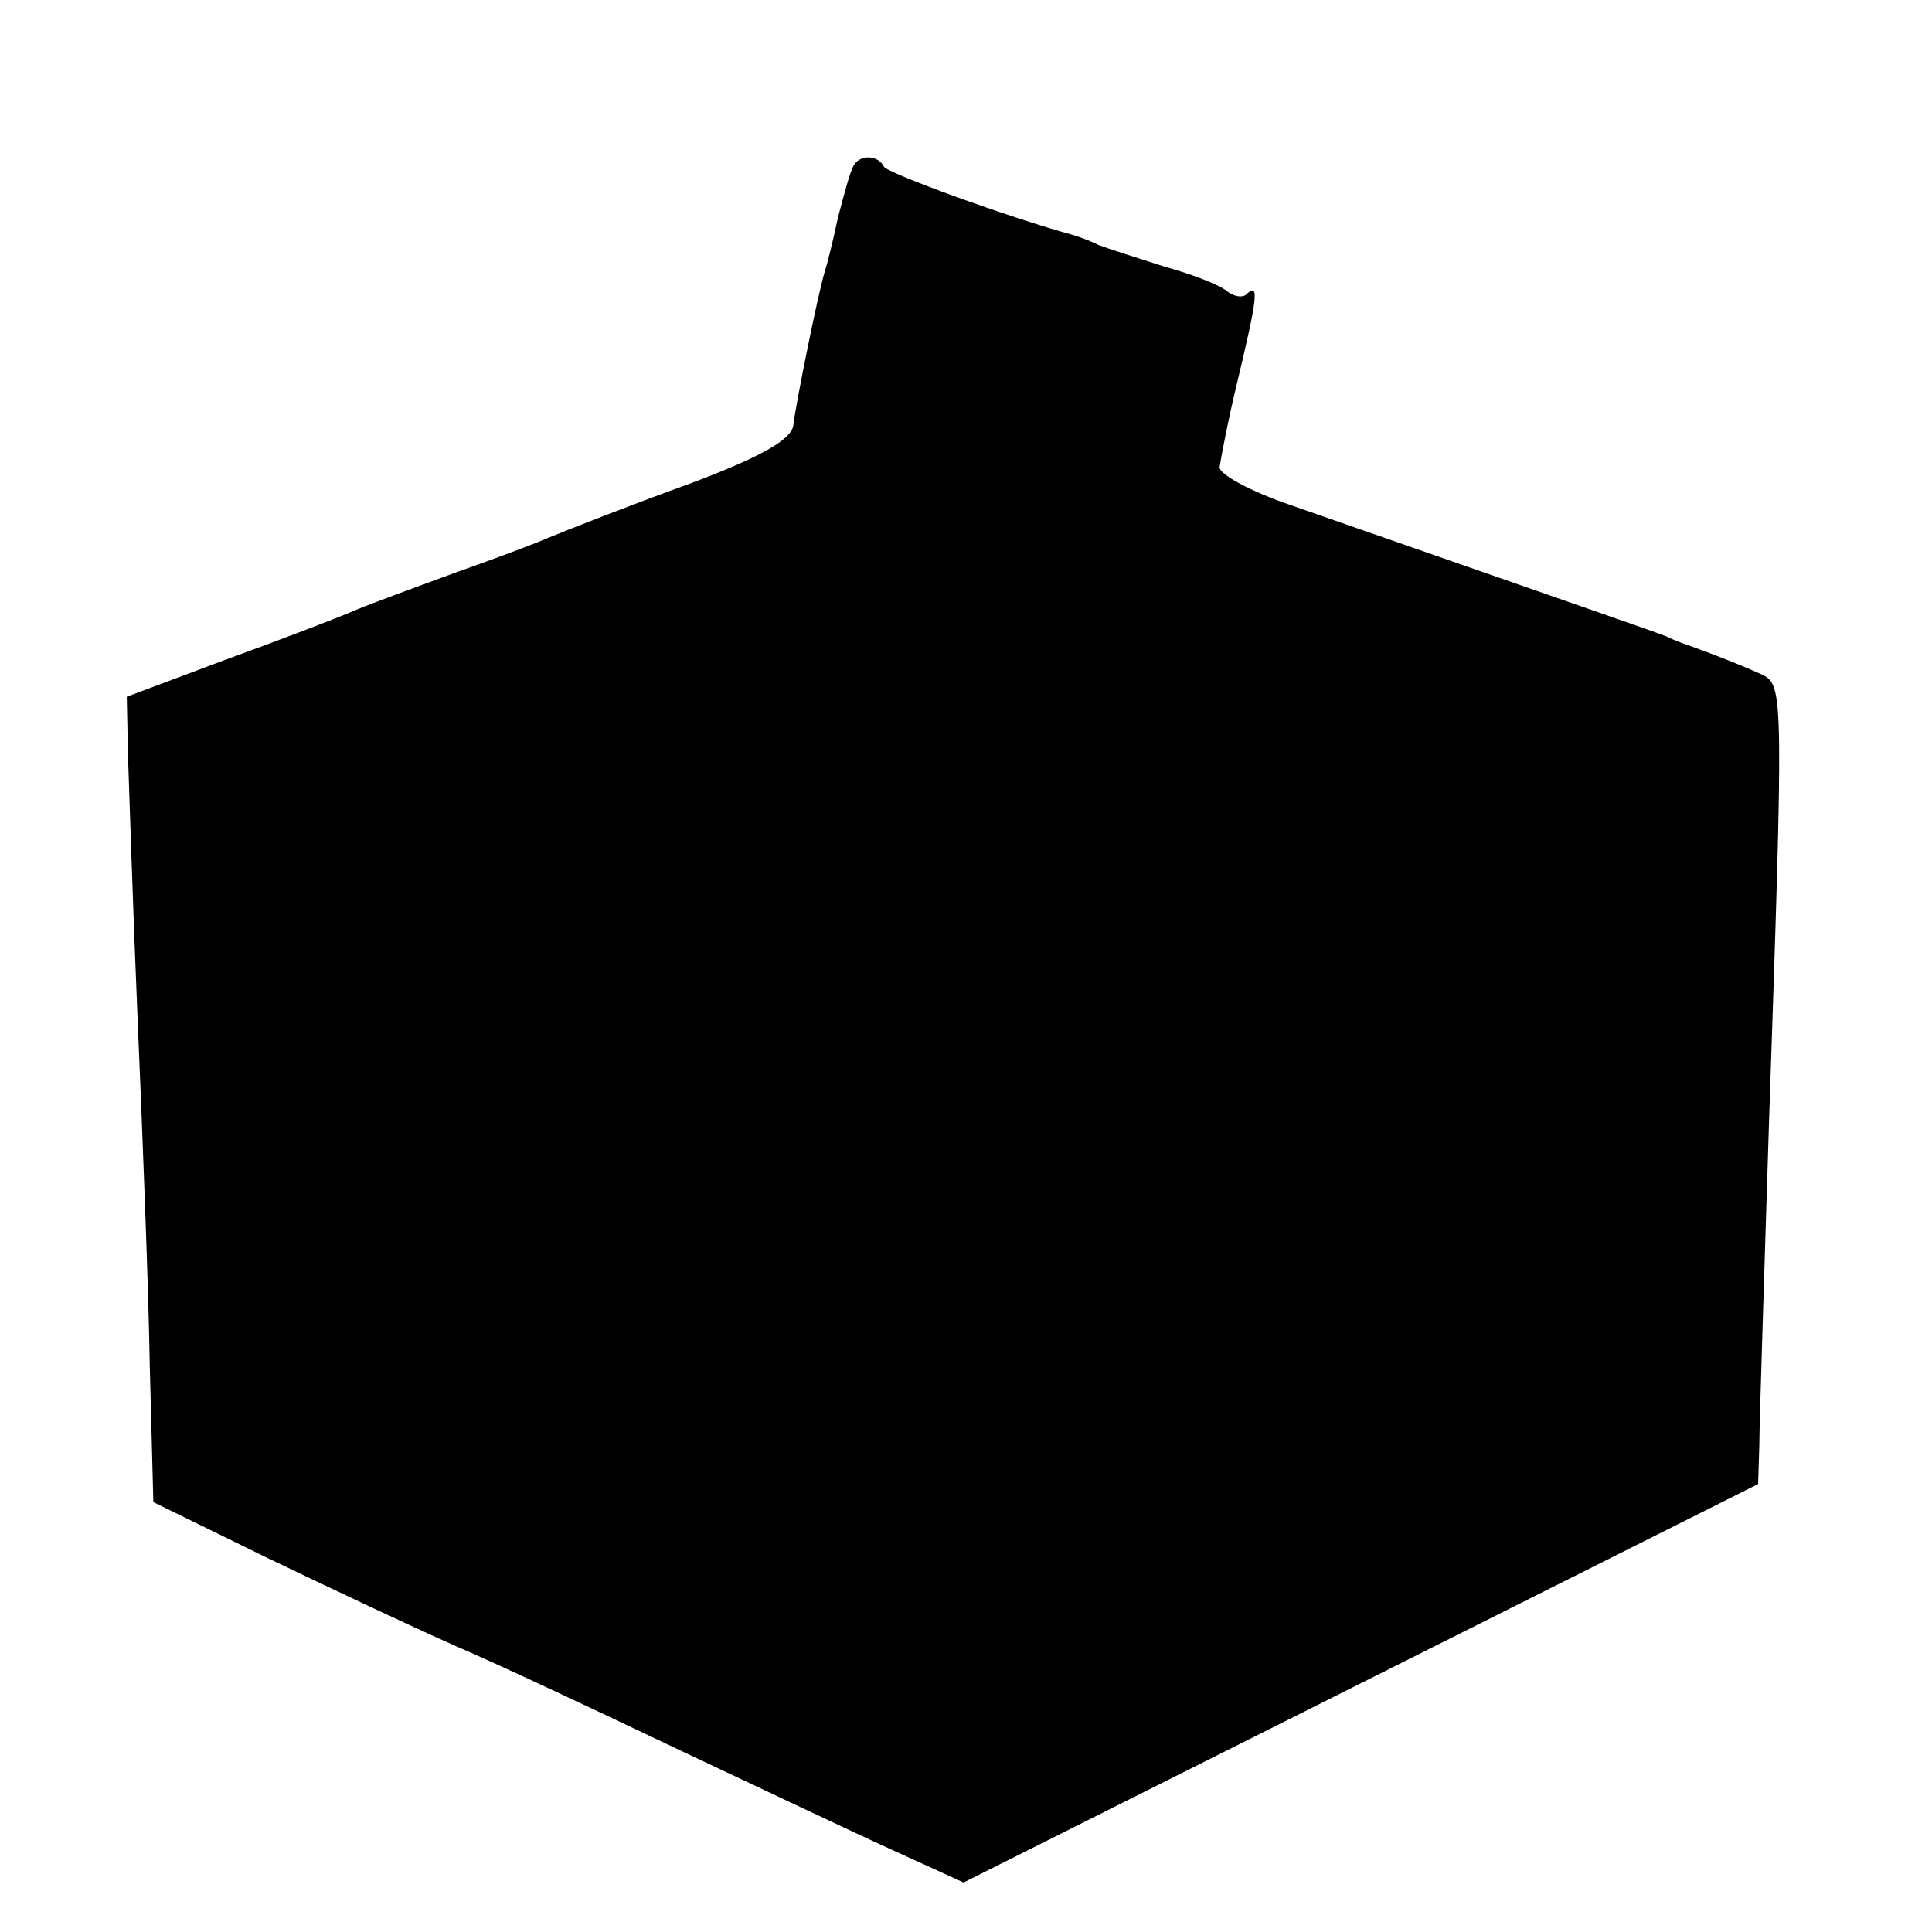 <?xml version="1.0" standalone="no"?>
<!DOCTYPE svg PUBLIC "-//W3C//DTD SVG 20010904//EN"
 "http://www.w3.org/TR/2001/REC-SVG-20010904/DTD/svg10.dtd">
<svg version="1.0" xmlns="http://www.w3.org/2000/svg"
 width="160pt" height="160pt" viewBox="0 0 160 160"
 preserveAspectRatio="xMidYMid meet">
<g transform="translate(0,160) scale(0.1,-0.1)"
fill="#000000" stroke="none">
<path d="M707 1463 c-3 -5 -8 -24 -13 -43 -4 -19 -9 -39 -11 -45 -6 -20 -24
-110 -26 -127 -1 -12 -28 -27 -87 -49 -47 -17 -98 -37 -115 -44 -16 -7 -52
-20 -80 -30 -27 -10 -63 -23 -80 -30 -16 -7 -66 -26 -110 -42 l-80 -30 1 -49
c1 -27 4 -125 8 -219 4 -93 9 -222 10 -285 l3 -114 94 -46 c52 -25 122 -58
156 -73 35 -15 118 -54 185 -86 68 -32 148 -70 179 -84 l57 -26 329 165 329
165 1 32 c0 18 4 138 8 267 12 353 12 362 -5 371 -13 6 -35 15 -60 24 -3 1
-12 4 -20 8 -13 5 -71 25 -312 109 -32 11 -58 25 -58 31 1 7 7 39 15 72 16 67
18 81 8 72 -3 -4 -11 -3 -17 2 -6 5 -29 14 -51 20 -22 7 -47 15 -55 18 -8 4
-17 7 -20 8 -55 15 -156 52 -158 57 -5 10 -20 10 -25 1z"/>
</g>
</svg>
